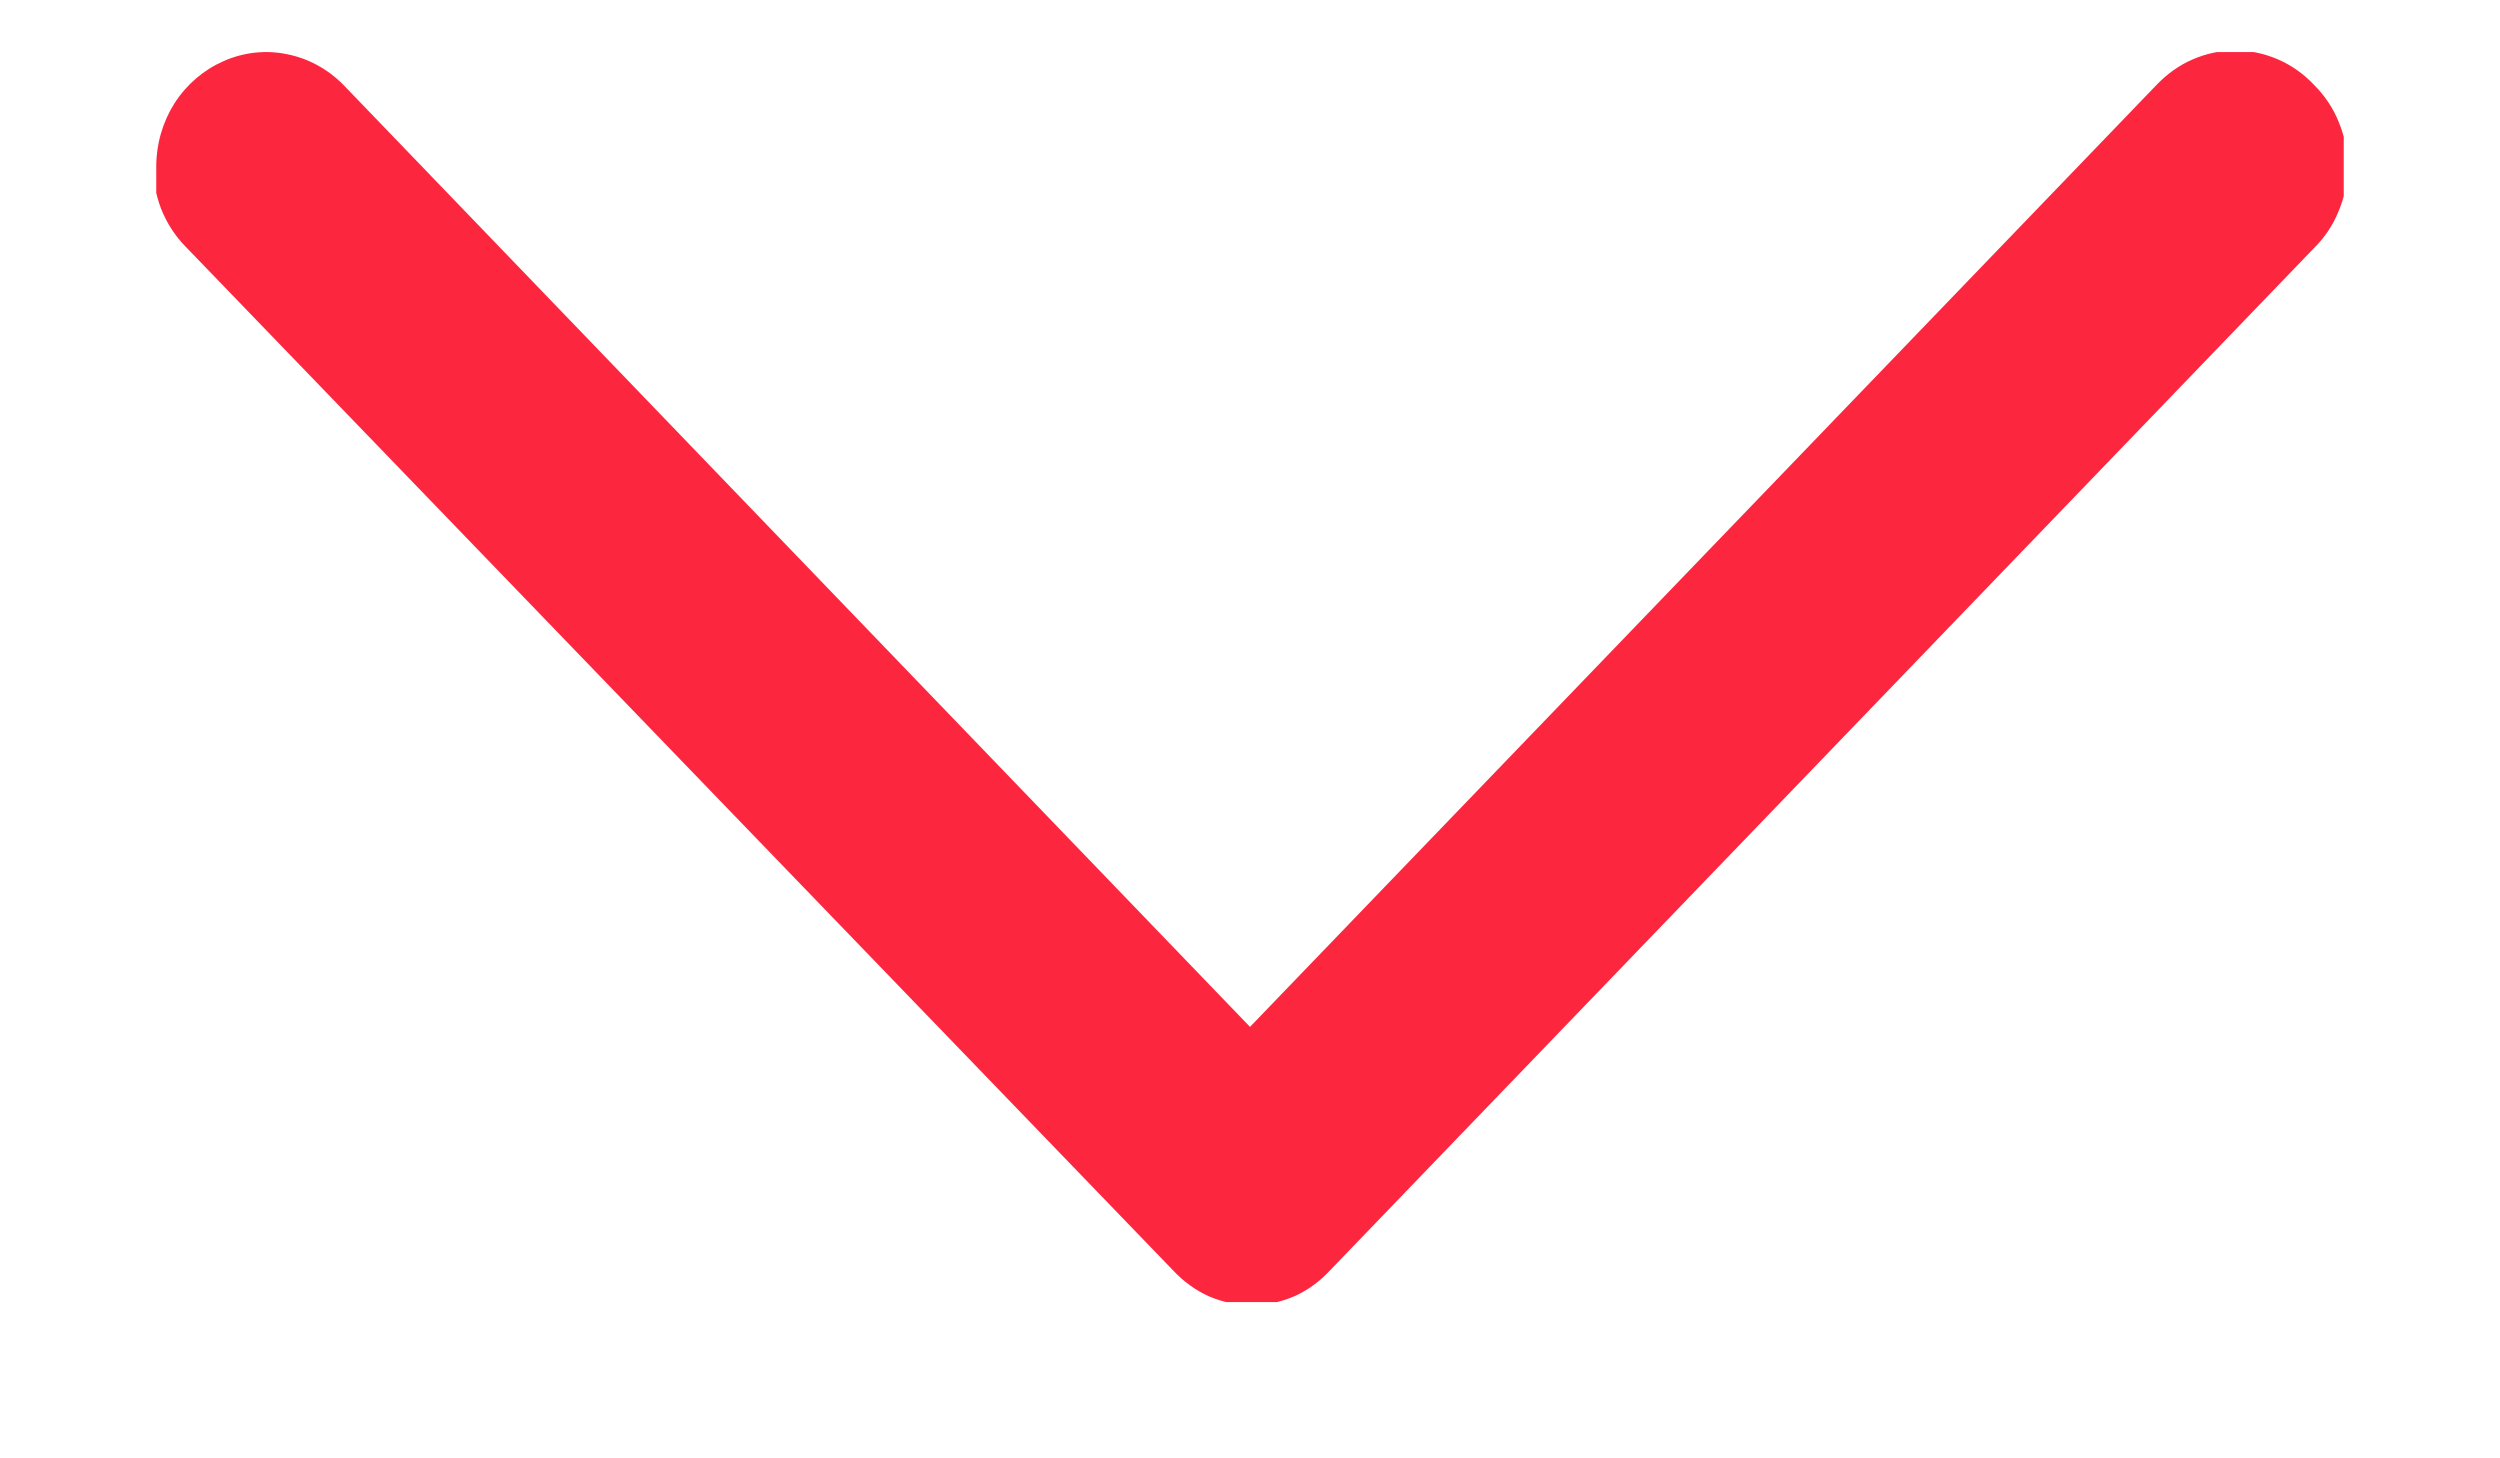 <svg width="12" height="7" viewBox="0 0 12 7" fill="none" xmlns="http://www.w3.org/2000/svg">
<g clip-path="url(#clip0_250_1239)">
<path d="M0.75 0.799C0.75 0.691 0.781 0.585 0.838 0.495C0.896 0.405 0.978 0.335 1.074 0.293C1.169 0.251 1.275 0.239 1.377 0.26C1.479 0.28 1.573 0.331 1.648 0.407L6 4.929L10.352 0.407C10.402 0.355 10.46 0.313 10.525 0.285C10.59 0.257 10.659 0.242 10.73 0.242C10.8 0.242 10.869 0.257 10.934 0.285C10.999 0.313 11.058 0.355 11.107 0.407C11.158 0.458 11.199 0.518 11.226 0.586C11.254 0.653 11.269 0.726 11.269 0.799C11.269 0.872 11.254 0.945 11.226 1.012C11.199 1.08 11.158 1.141 11.107 1.191L6.385 6.097C6.336 6.15 6.278 6.193 6.213 6.222C6.148 6.25 6.078 6.265 6.008 6.265C5.937 6.265 5.867 6.25 5.802 6.222C5.738 6.193 5.679 6.15 5.63 6.097L0.89 1.183C0.84 1.132 0.801 1.071 0.774 1.004C0.748 0.936 0.734 0.864 0.735 0.791" fill="#FC273F"/>
</g>
<defs>
<clipPath id="clip0_250_1239">
<rect width="6" height="10.5" fill="white" transform="translate(11.25 0.25) rotate(90)"/>
</clipPath>
</defs>
</svg>
